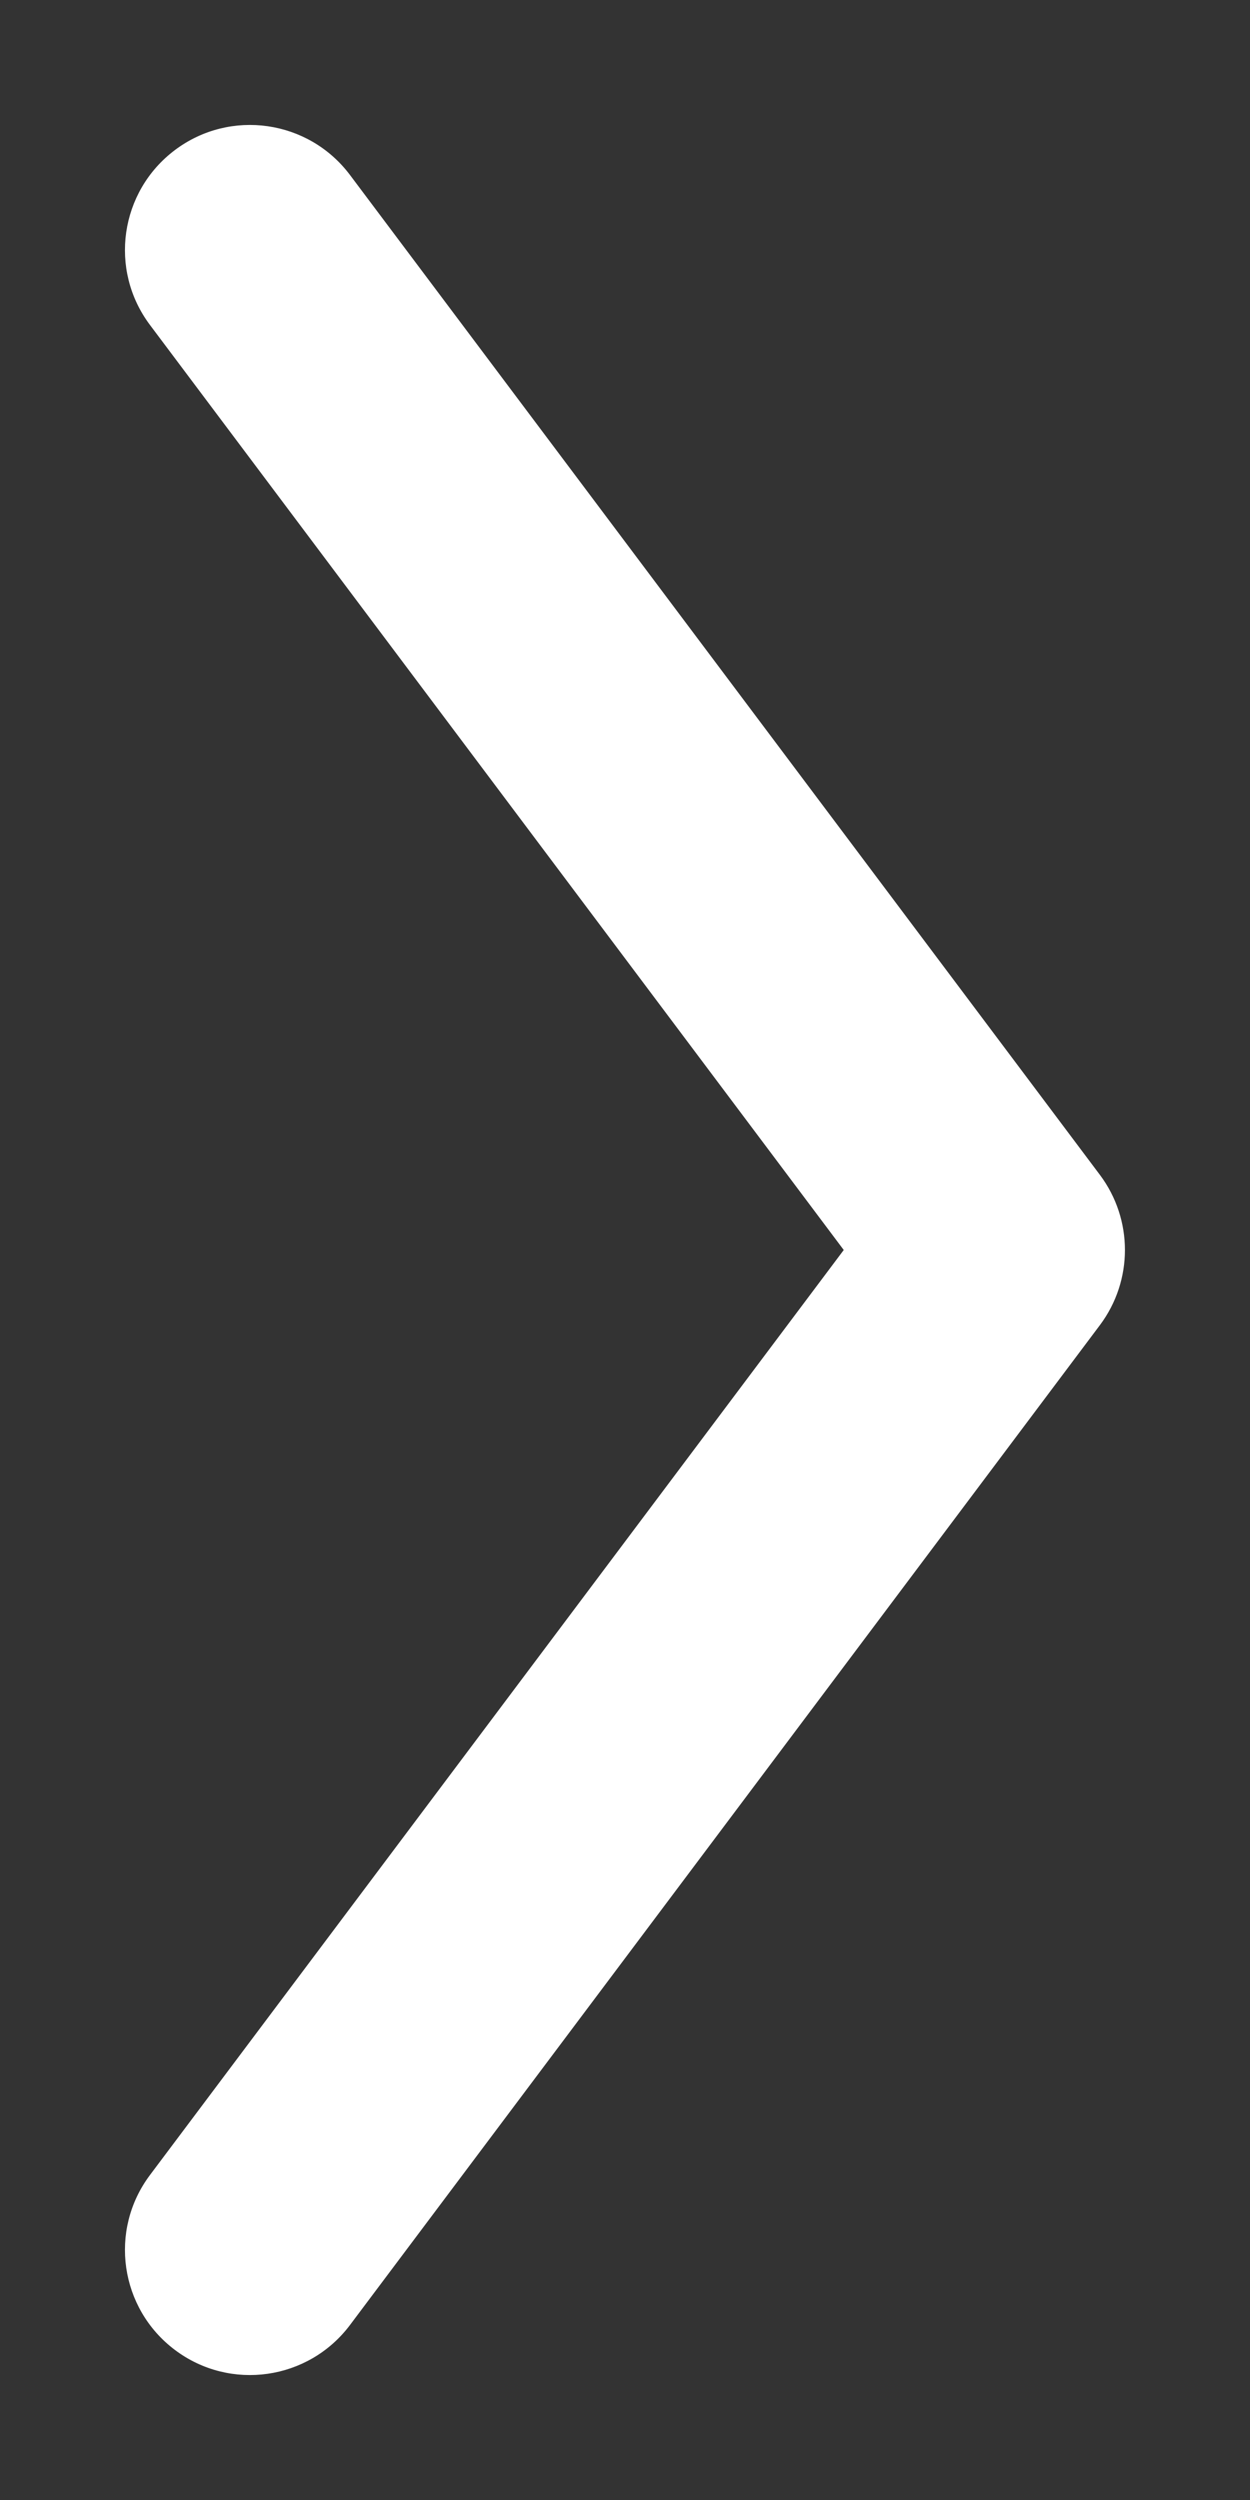 <svg width="5" height="10" viewBox="0 0 5 10" fill="none" xmlns="http://www.w3.org/2000/svg">
<rect x="0" y="0" width="5" height="10" fill="#333333" stroke="none"/>
<path d="M0.6 8.7C0.434 8.921 0.479 9.234 0.7 9.4C0.921 9.566 1.234 9.521 1.4 9.3L0.6 8.7ZM4 5L4.4 5.3C4.533 5.122 4.533 4.878 4.4 4.7L4 5ZM1.4 0.7C1.234 0.479 0.921 0.434 0.7 0.6C0.479 0.766 0.434 1.079 0.6 1.3L1.4 0.7ZM1.4 9.3L4.4 5.3L3.6 4.7L0.6 8.7L1.4 9.3ZM4.4 4.7L1.4 0.7L0.6 1.3L3.6 5.3L4.4 4.7Z" fill="white"/>
</svg>
